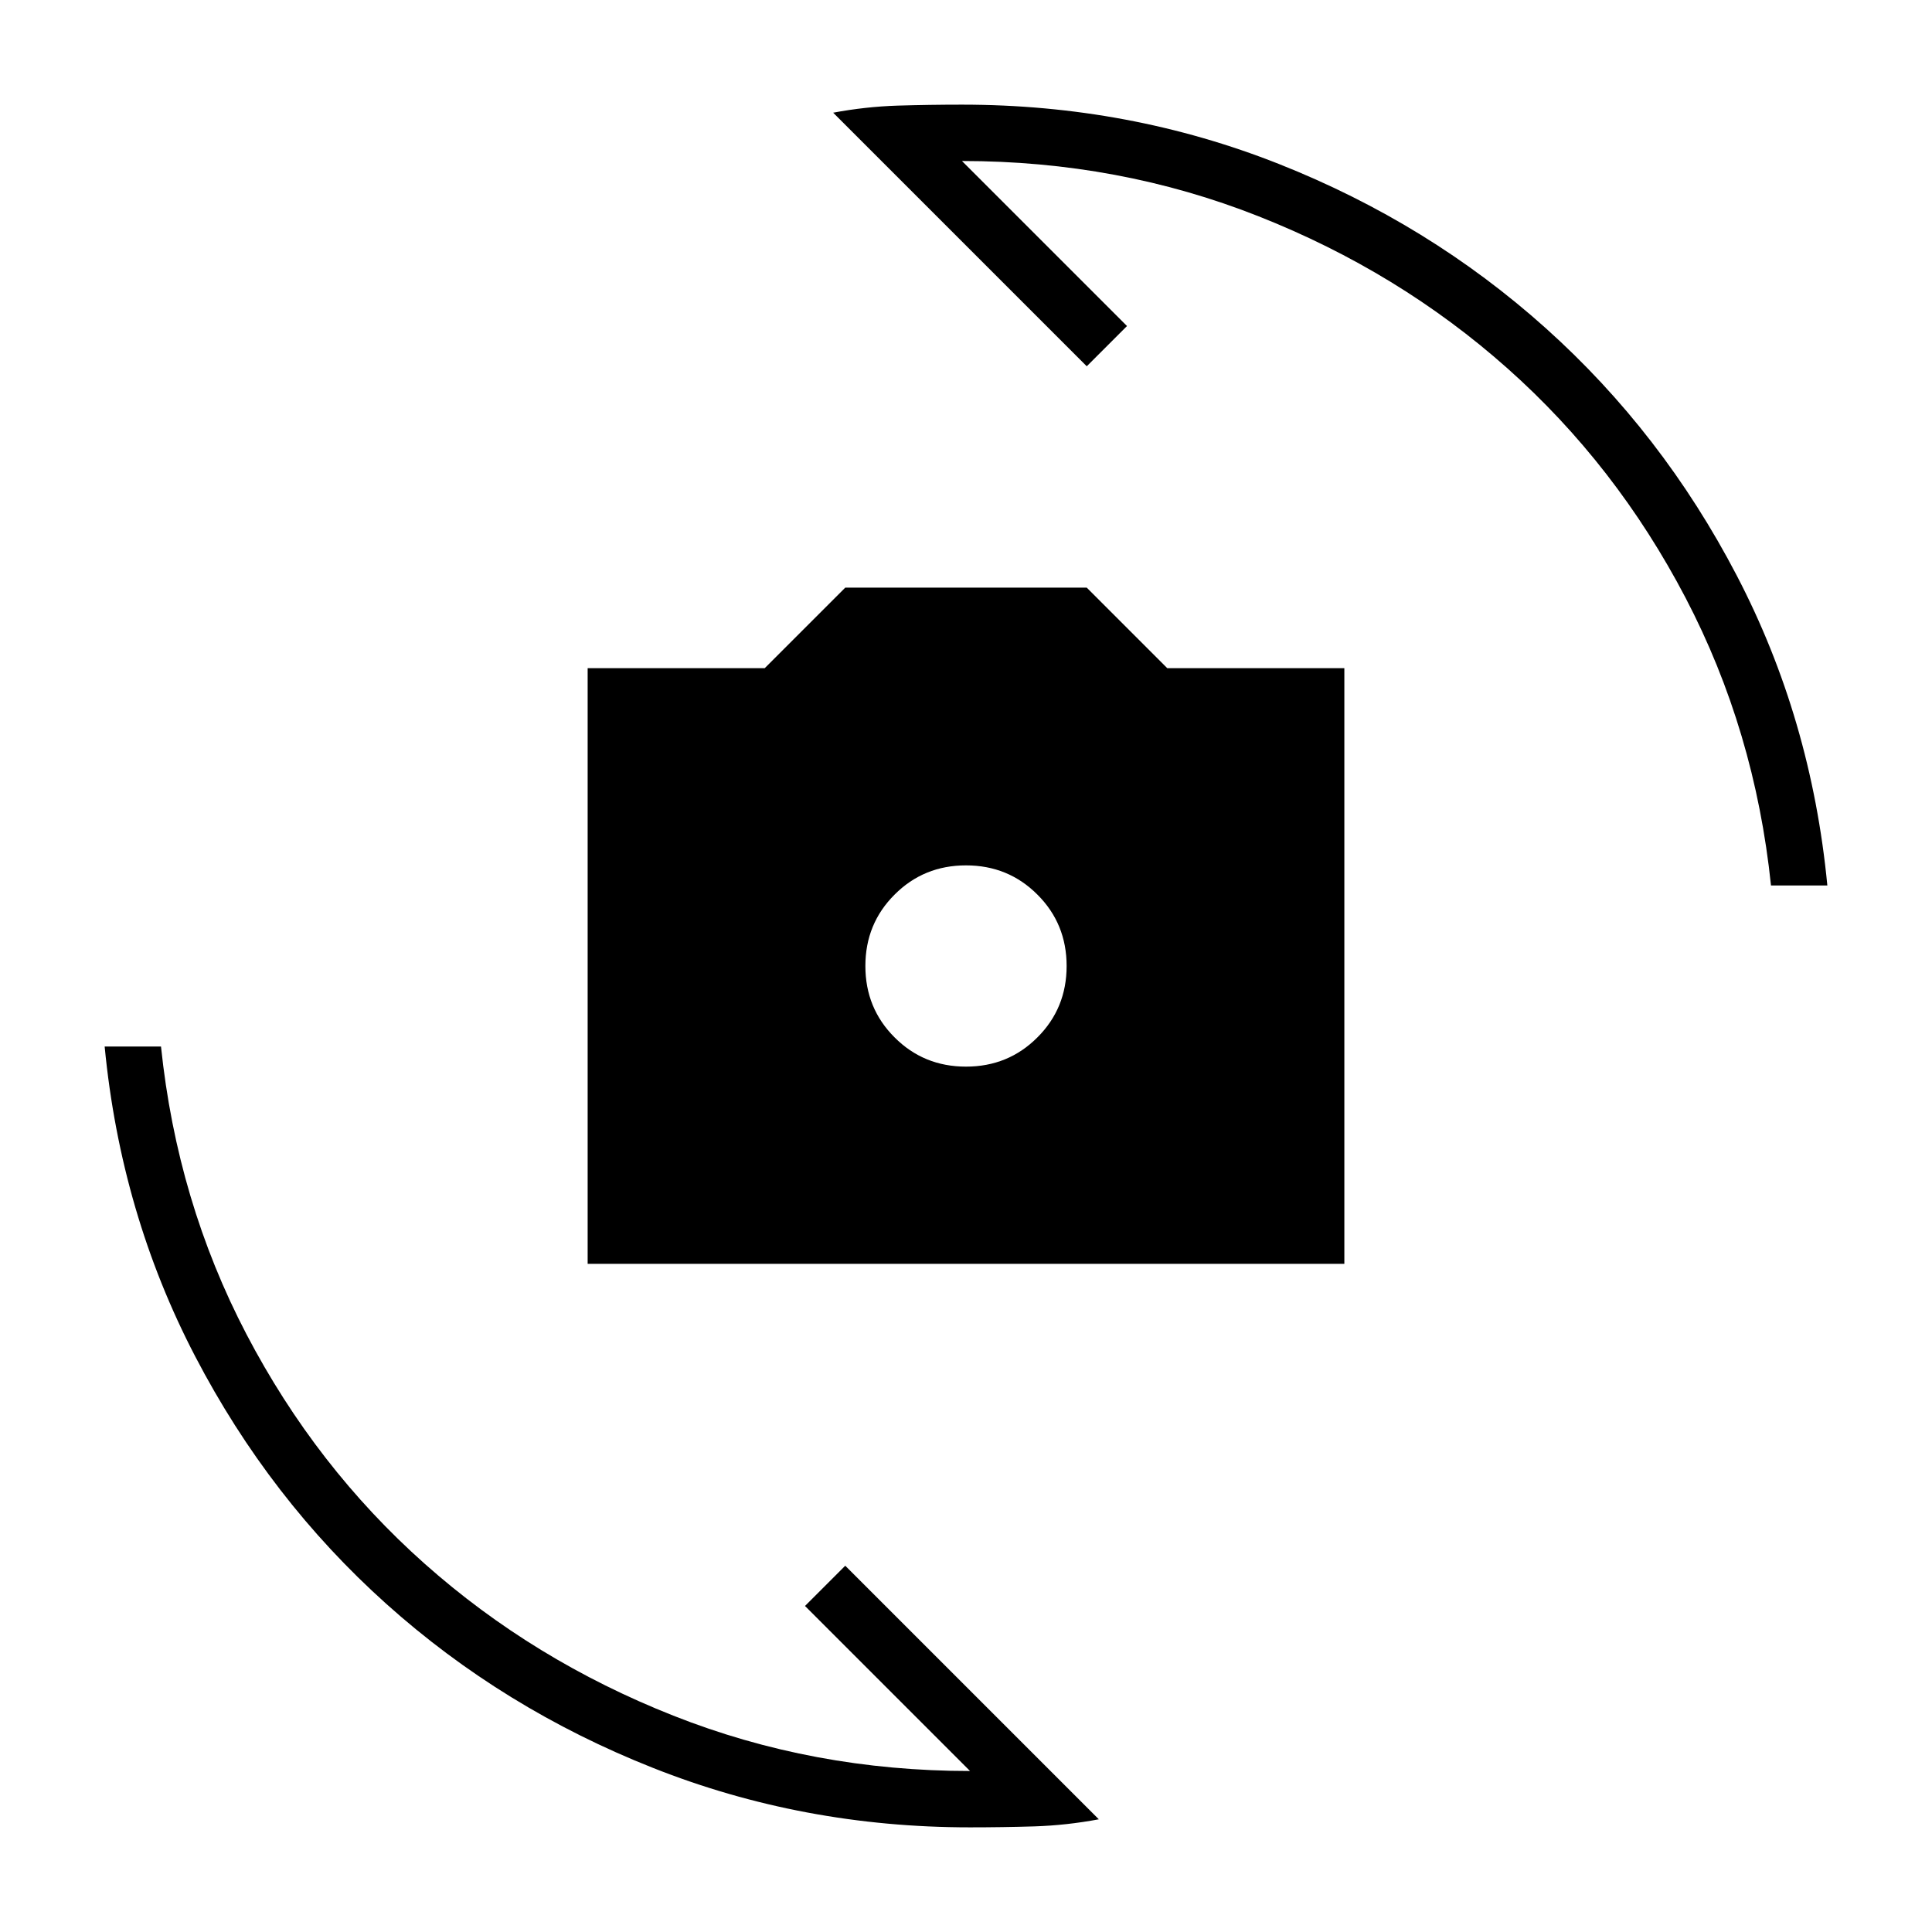 <svg xmlns="http://www.w3.org/2000/svg" height="24" width="24"><path d="M7.3 15.7V8.3H9.5L10.5 7.3H13.5L14.5 8.3H16.7V15.7ZM12 13.25Q12.525 13.25 12.887 12.887Q13.25 12.525 13.25 12Q13.25 11.475 12.887 11.113Q12.525 10.75 12 10.75Q11.475 10.75 11.113 11.113Q10.75 11.475 10.75 12Q10.75 12.525 11.113 12.887Q11.475 13.25 12 13.25ZM10.35 1.4Q10.75 1.325 11.15 1.312Q11.55 1.3 11.95 1.3Q14.025 1.3 15.887 2.037Q17.75 2.775 19.2 4.075Q20.65 5.375 21.575 7.15Q22.5 8.925 22.7 11H22Q21.8 9.075 20.938 7.425Q20.075 5.775 18.725 4.575Q17.375 3.375 15.637 2.688Q13.9 2 11.95 2L14 4.05L13.5 4.55ZM13.65 22.6Q13.25 22.675 12.85 22.688Q12.45 22.7 12.05 22.7Q9.975 22.7 8.113 21.962Q6.25 21.225 4.8 19.925Q3.35 18.625 2.425 16.85Q1.5 15.075 1.3 13H2Q2.2 14.925 3.062 16.575Q3.925 18.225 5.275 19.425Q6.625 20.625 8.363 21.312Q10.1 22 12.05 22L10 19.95L10.5 19.45Z"/></svg>